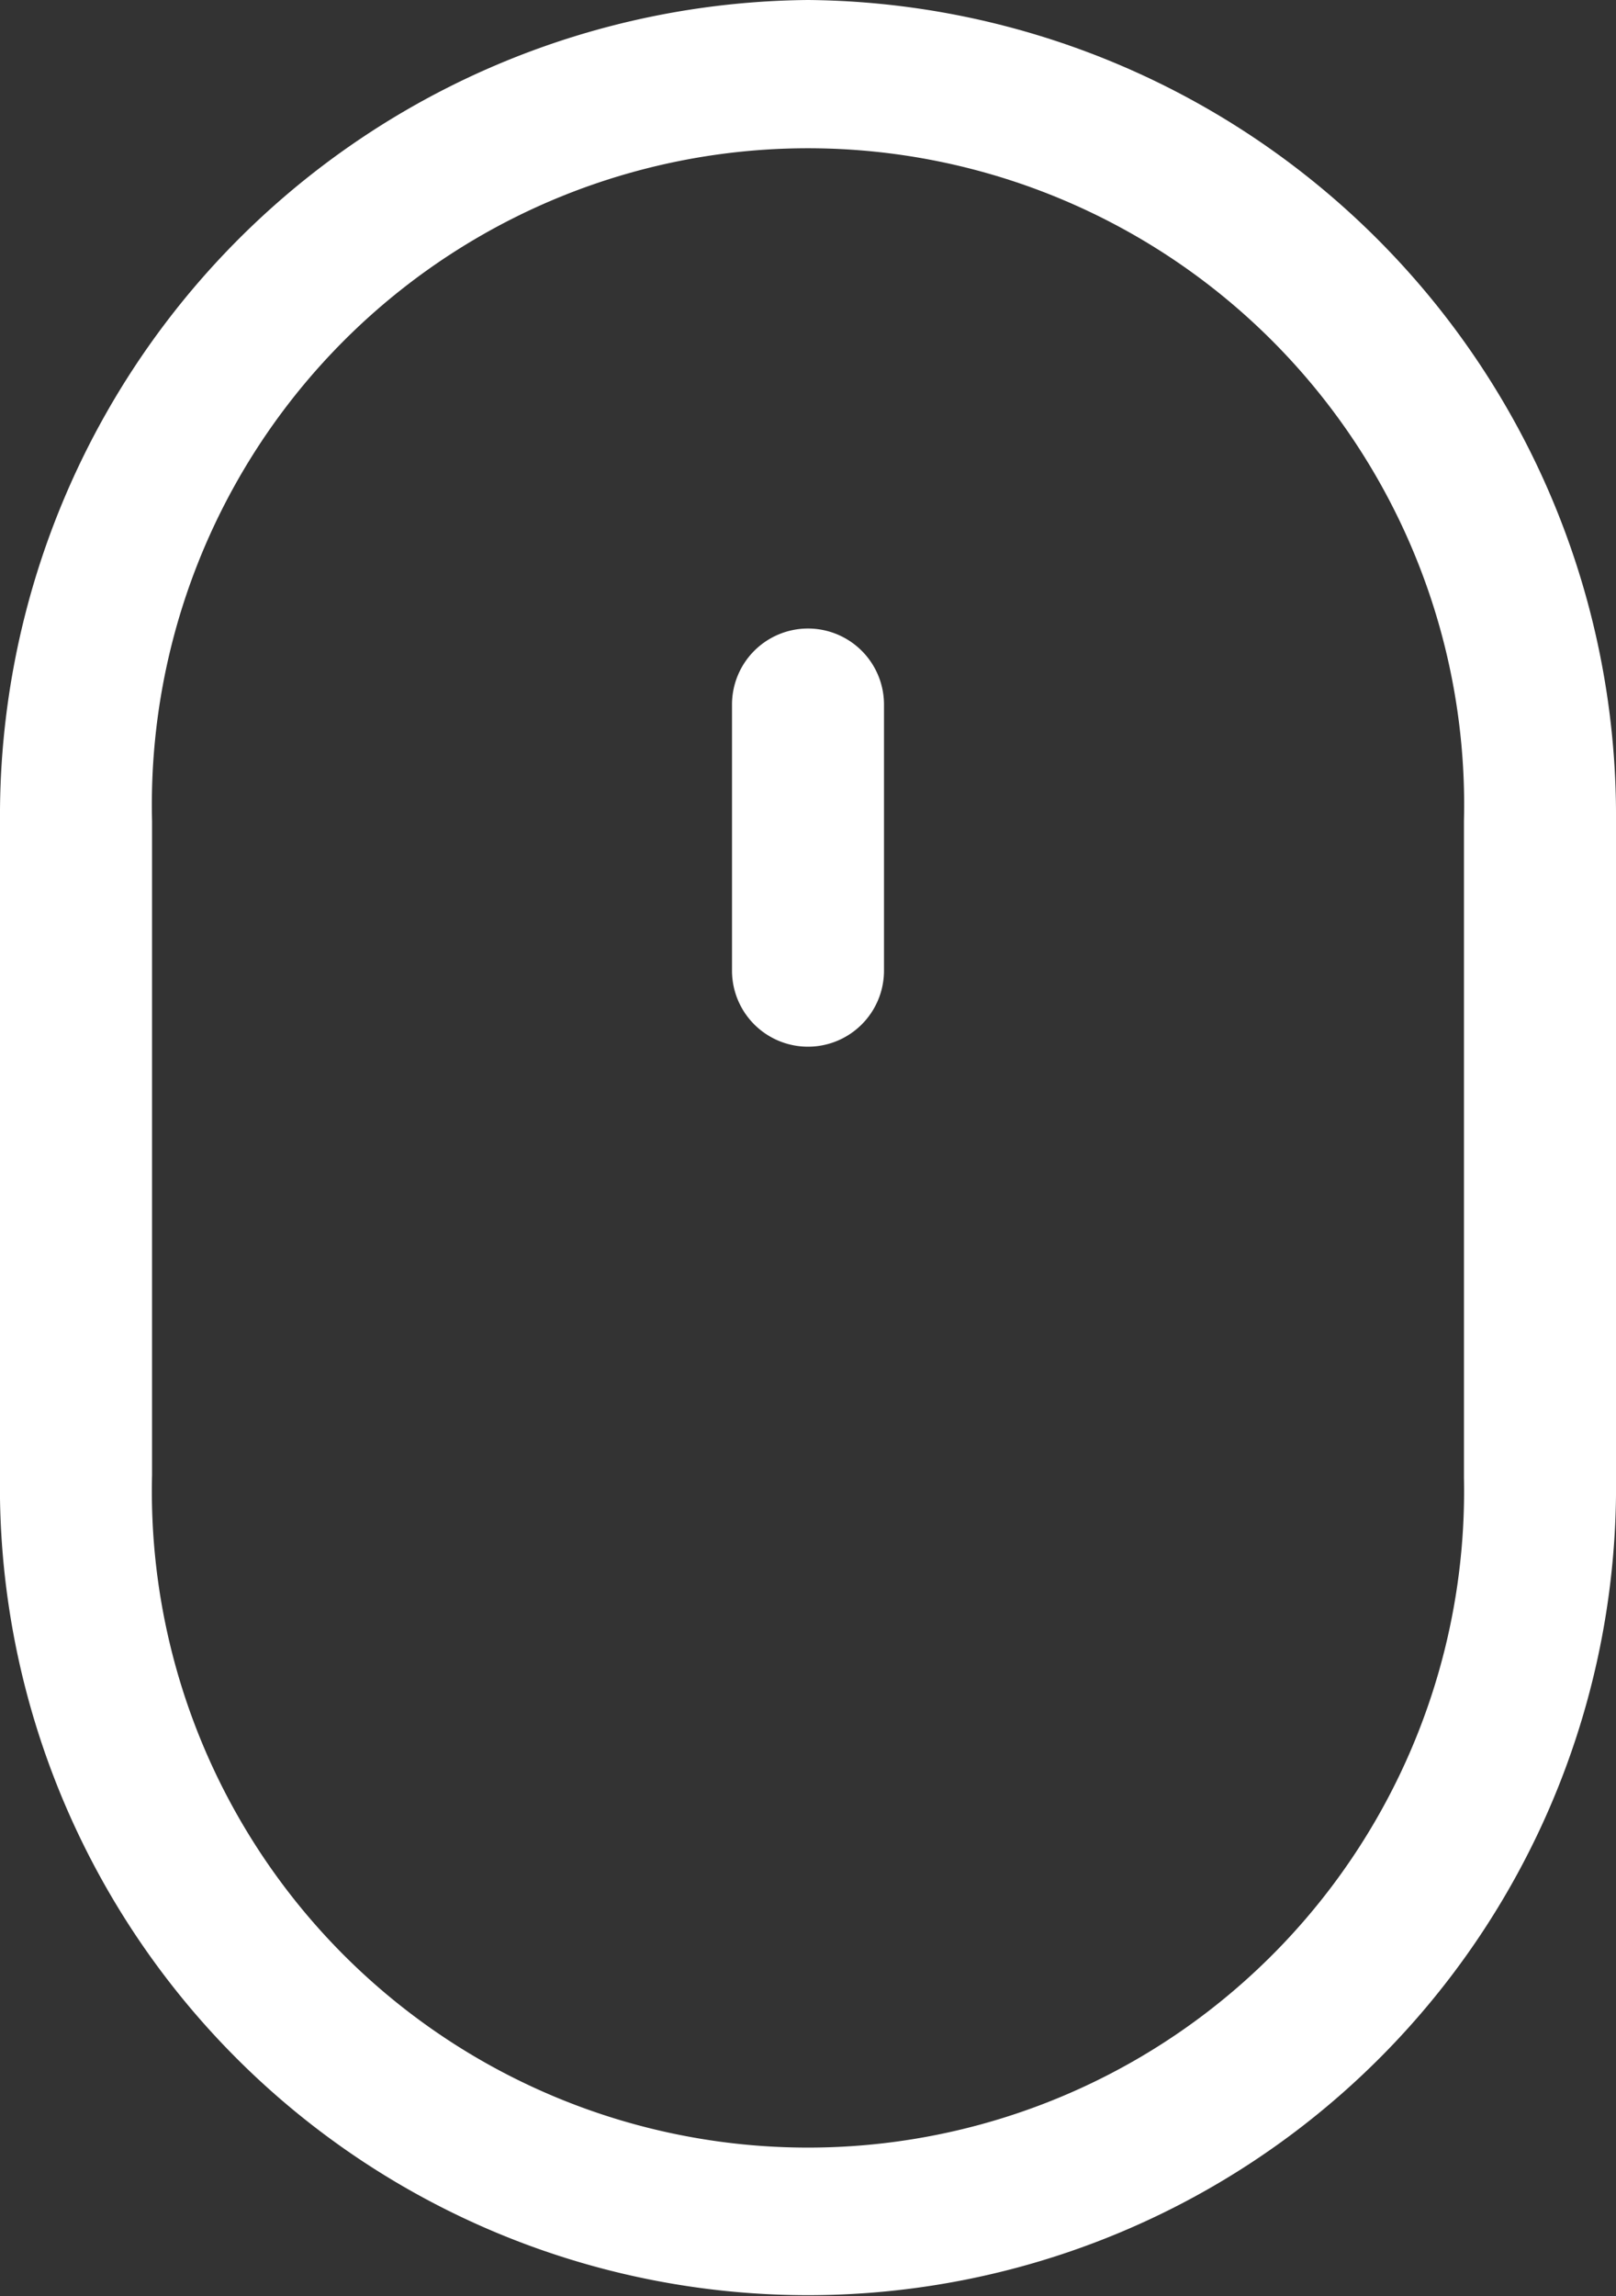 <svg xmlns="http://www.w3.org/2000/svg" width="47.548" height="67.521" viewBox="0 0 47.548 67.521"><rect x="0" y="0" width="47.548" height="67.521" fill="#333333" stroke="none"/><defs><style>.a{fill:#fff;}</style></defs><g transform="translate(-75.726)"><g transform="translate(75.726)"><path class="a" d="M99.5,0A23.99,23.99,0,0,0,75.726,24.147V43.375a23.776,23.776,0,1,0,47.548.074v-19.3A23.99,23.99,0,0,0,99.5,0Zm19.3,43.449a19.305,19.305,0,1,1-38.6-.075V24.147a19.306,19.306,0,1,1,38.6,0Z" transform="translate(-75.726)"/></g><g transform="translate(97.264 18.483)"><path class="a" d="M241.282,140.15a2.236,2.236,0,0,0-2.236,2.236v7.825a2.236,2.236,0,0,0,4.472,0v-7.825A2.236,2.236,0,0,0,241.282,140.15Z" transform="translate(-239.046 -140.15)"/></g></g></svg>